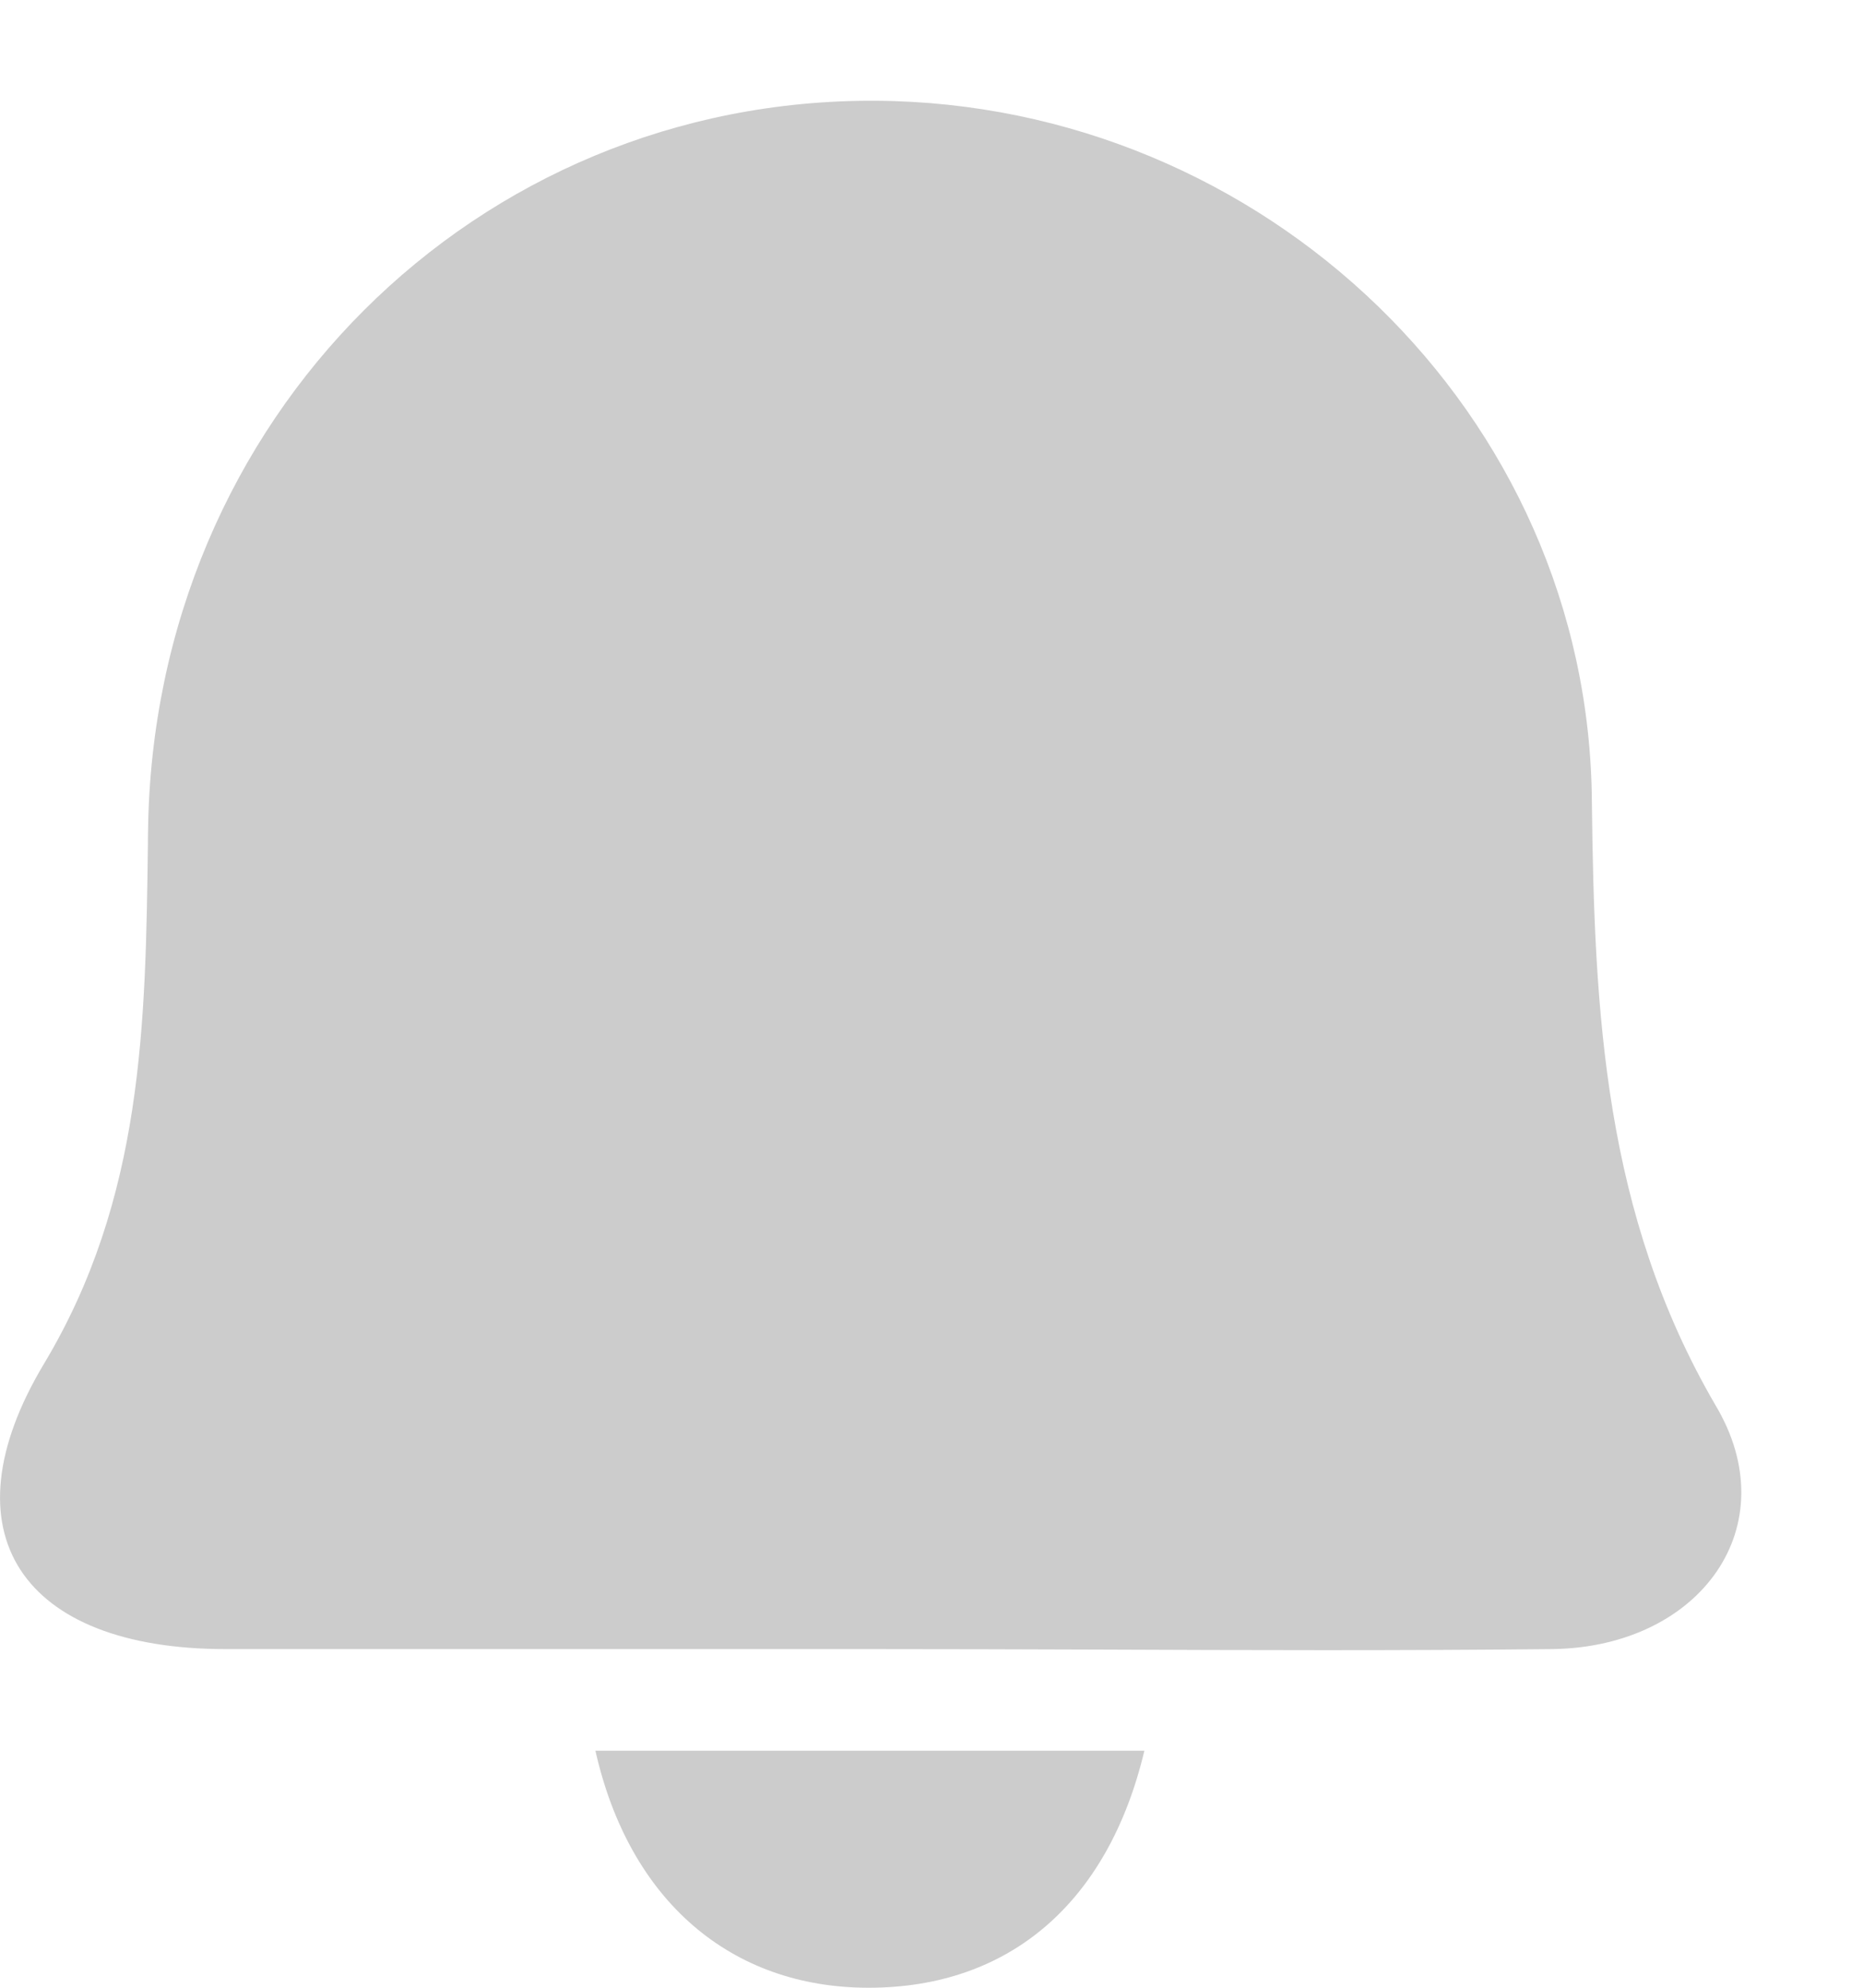 <svg width="15" height="16" viewBox="0 0 15 16" fill="none" xmlns="http://www.w3.org/2000/svg">
<path fill-rule="evenodd" clip-rule="evenodd" d="M1.815 13.274H6.975C7.593 13.274 8.21 13.276 8.827 13.278C10.058 13.283 11.286 13.287 12.506 13.274C13.694 13.254 14.395 12.281 13.81 11.307C12.915 9.769 12.837 8.152 12.817 6.458C12.798 3.323 10.169 0.831 7.053 0.811C3.84 0.792 1.231 3.362 1.192 6.692C1.191 6.725 1.191 6.759 1.191 6.792C1.172 8.237 1.154 9.644 0.355 10.976C-0.463 12.339 0.179 13.274 1.815 13.274ZM6.994 16C8.124 16 8.922 15.319 9.214 14.092H4.794C5.066 15.299 5.884 16 6.994 16Z" fill="#CCCCCC"/>
</svg>
